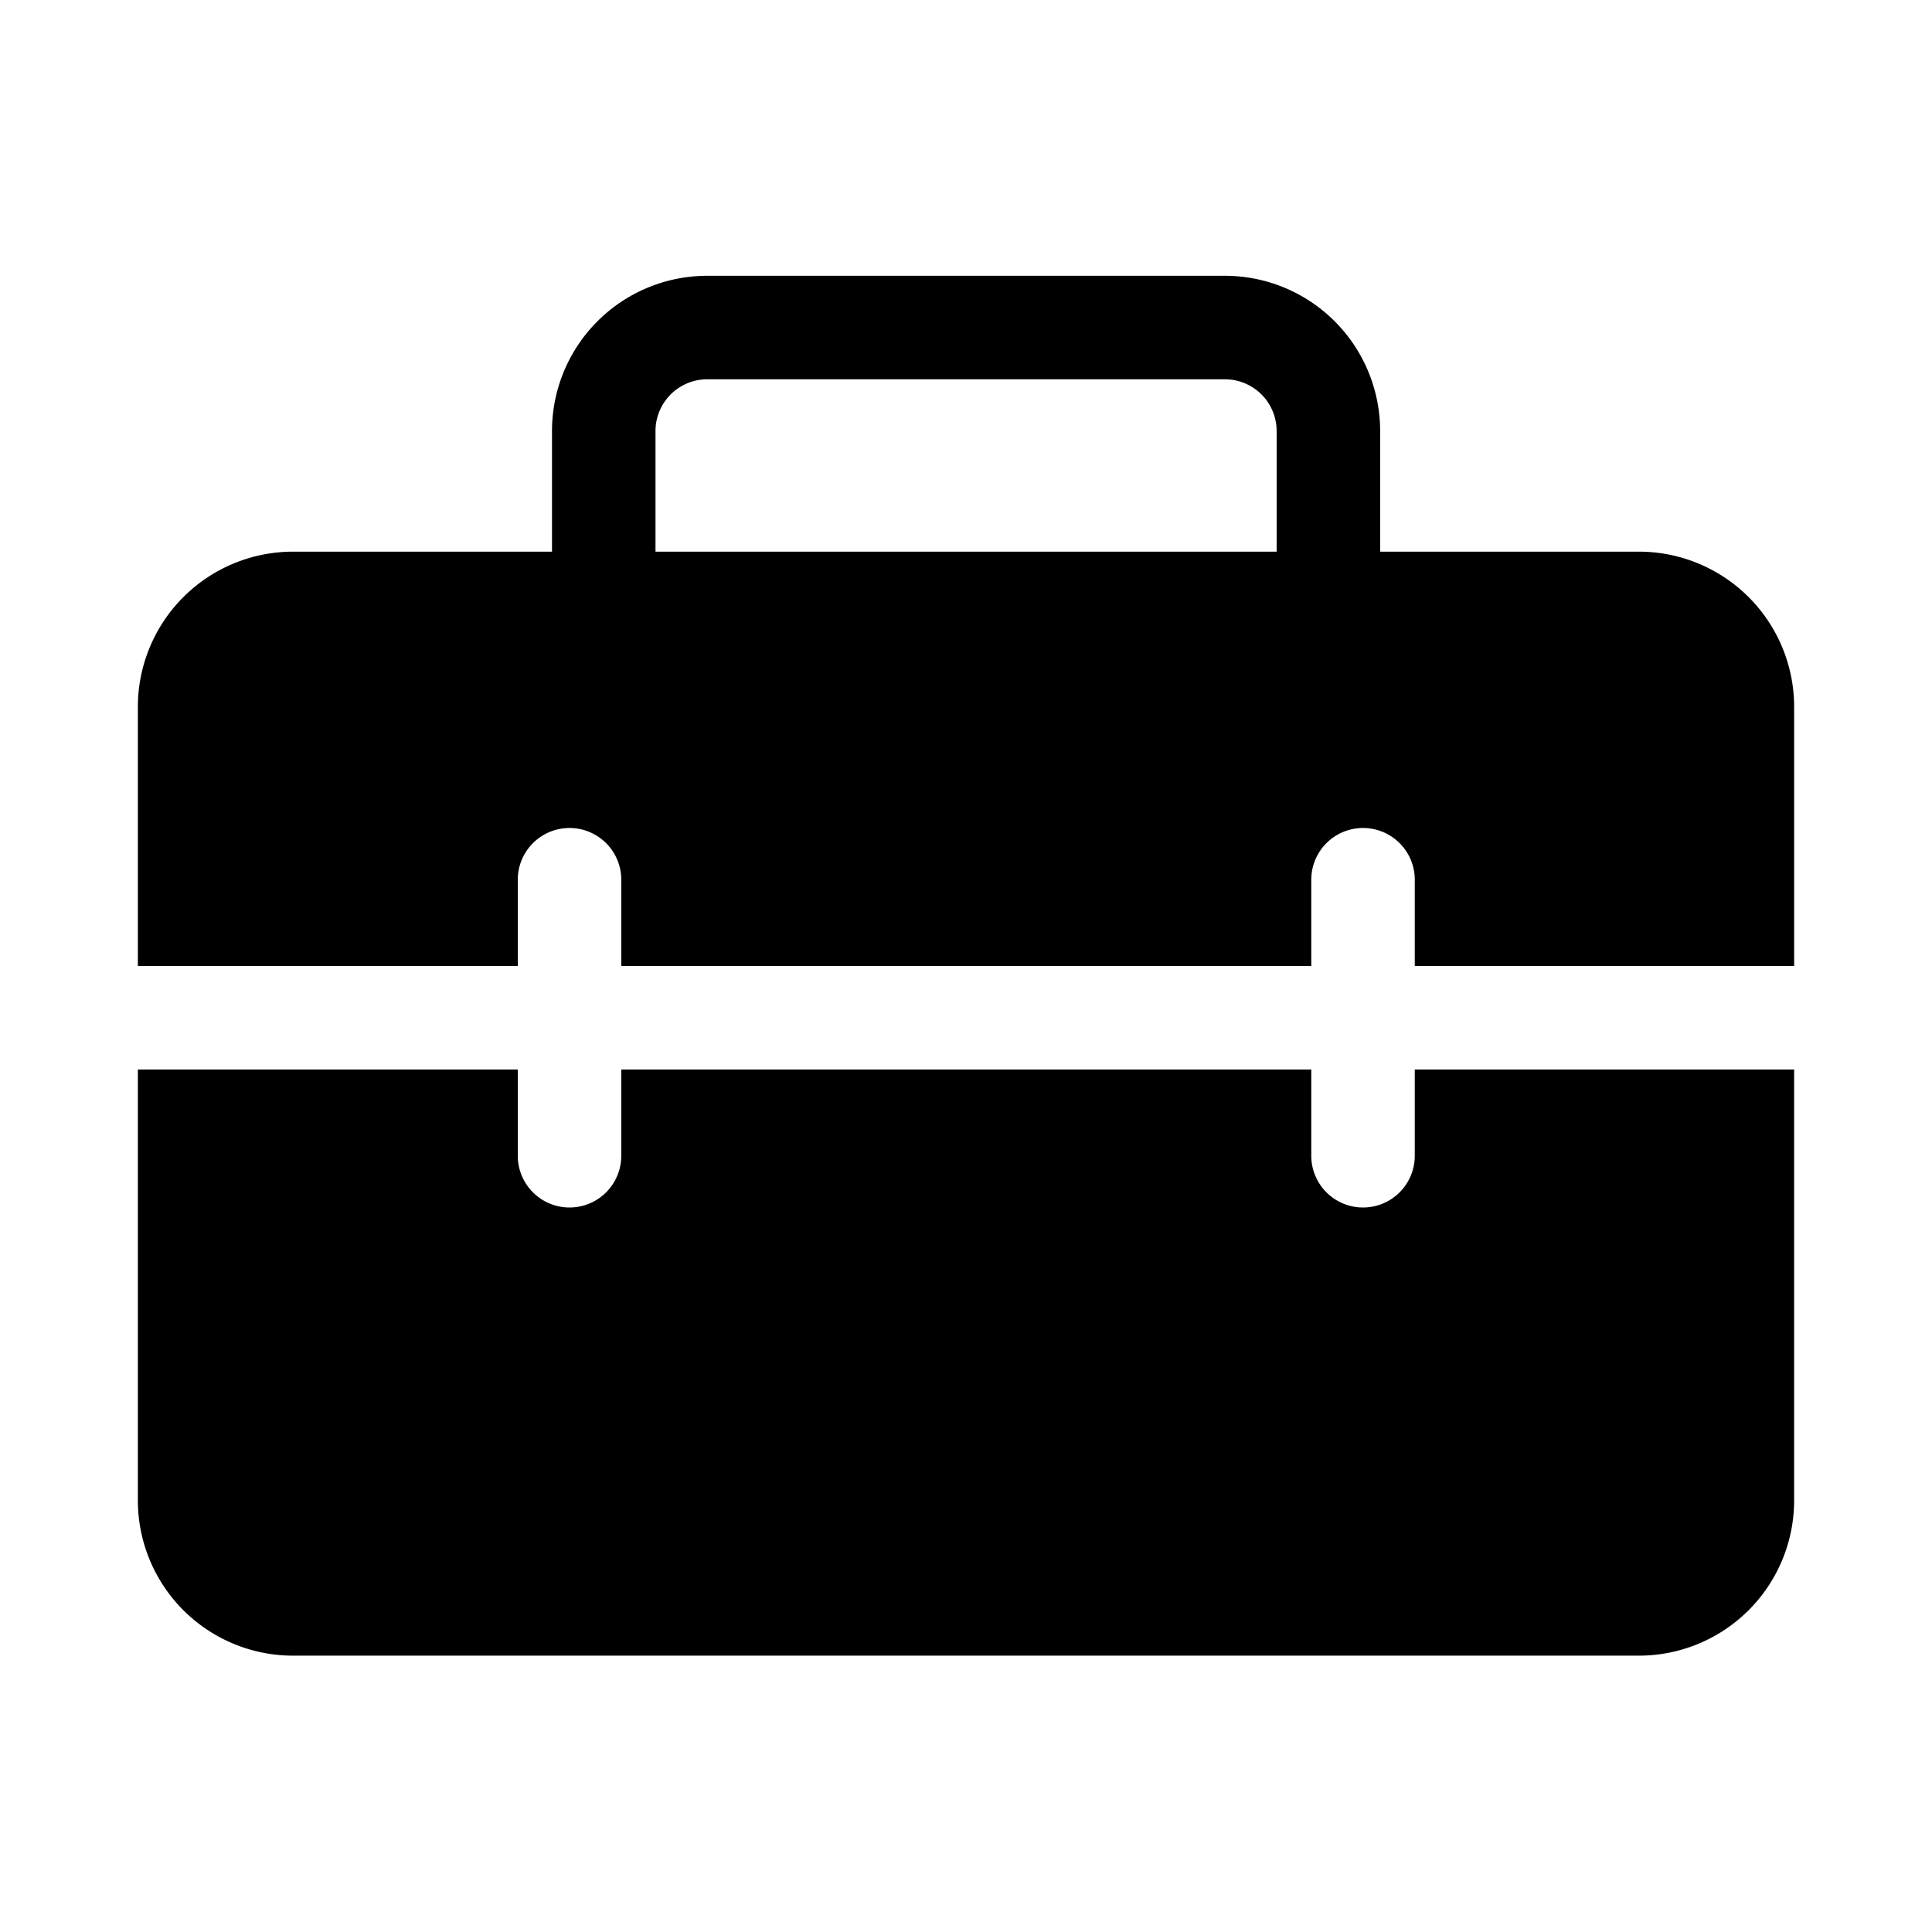 <svg xmlns="http://www.w3.org/2000/svg" xmlns:xlink="http://www.w3.org/1999/xlink" aria-hidden="true" role="img" class="iconify iconify--fluent" width="1em" height="1em" preserveAspectRatio="xMidYMid meet" viewBox="0 0 28 28"><path fill="currentColor" d="M8 6.247v1.748H4.248a2.25 2.25 0 0 0-2.25 2.25V14h5.506v-1.25a.75.75 0 0 1 1.5 0V14h10v-1.25a.75.75 0 1 1 1.5 0V14h5.498v-3.755a2.25 2.25 0 0 0-2.25-2.25h-3.75V6.247a2.25 2.25 0 0 0-2.25-2.25H10.25A2.25 2.25 0 0 0 8 6.247Zm2.25-.75h7.502a.75.75 0 0 1 .75.75v1.748H9.5V6.247a.75.75 0 0 1 .75-.75ZM26.002 15.5h-5.498v1.25a.75.75 0 0 1-1.5 0V15.5h-10v1.25a.75.75 0 0 1-1.5 0V15.5H1.998v6.245a2.25 2.25 0 0 0 2.25 2.25h19.504a2.25 2.25 0 0 0 2.25-2.25V15.5Z"></path></svg>